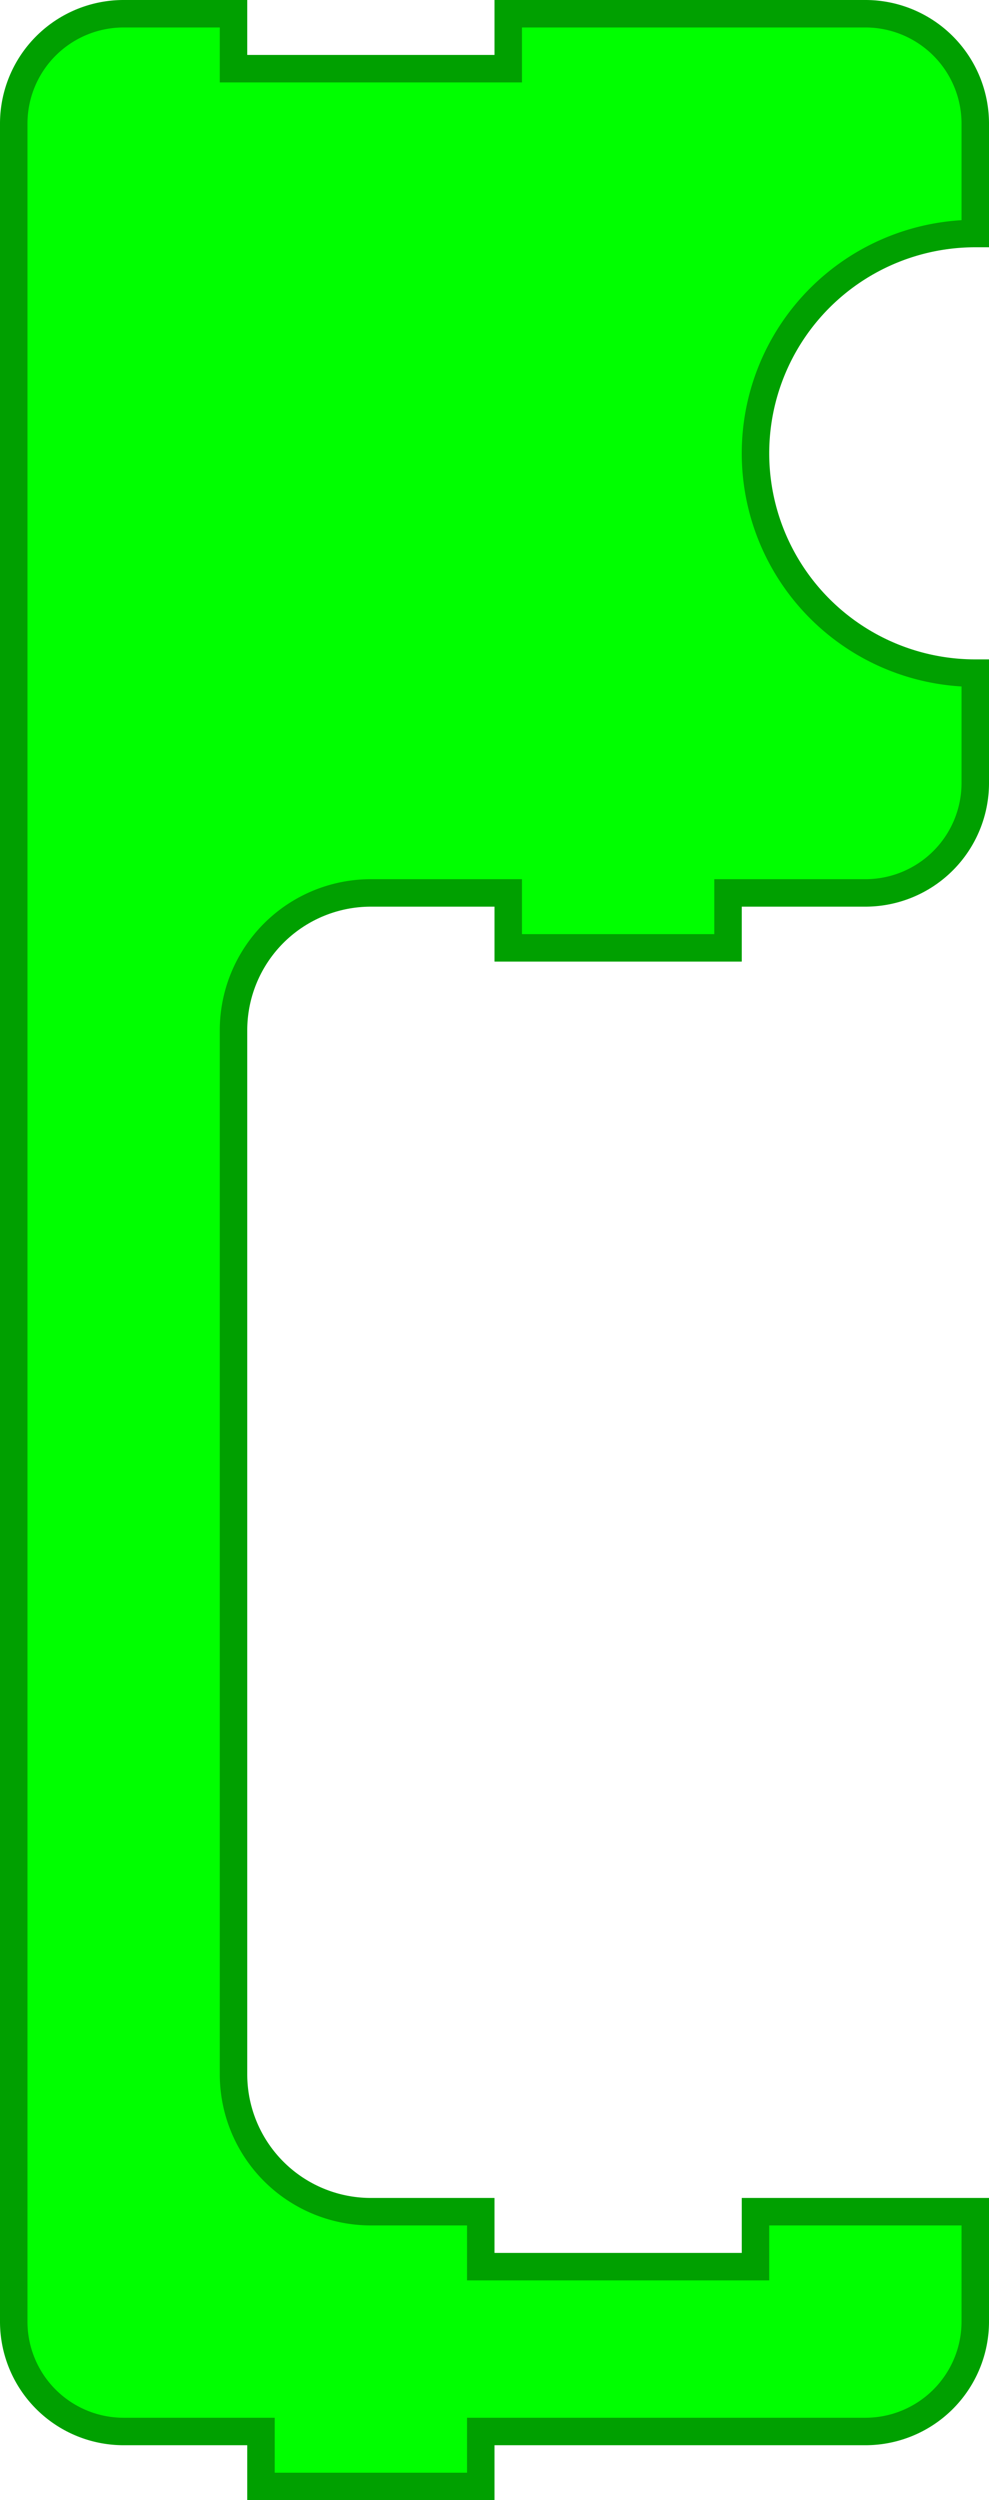 <svg
    xmlns:svg="http://www.w3.org/2000/svg"
    xmlns="http://www.w3.org/2000/svg"
    xmlns:xlink="http://www.w3.org/1999/xlink"
    version="1.1"
    width="72.0"
    height="182.0">
<g
transform="scale(2.0, 2.0)">
      <path d="m0.5 8.5 L 0.5 4.5 A 4.0 4.0 90.0 0 1 4.5 0.5 L 8.5 0.5 L 8.5 2.5 L 18.5 2.5 L 18.5 0.5 L 27.5 0.5 L 31.5 0.5 A 4.0 4.0 90.0 0 1 35.5 4.5 L 35.5 8.5 A 8.0 8.0 90.0 0 0 27.5 16.5 A 8.0 8.0 90.0 0 0 35.5 24.5 L 35.5 28.5 A 4.0 4.0 90.0 0 1 31.5 32.5 L 27.5 32.5 L 26.5 32.5 L 26.5 34.5 L 18.5 34.5 L 18.5 32.5 L 17.5 32.5 L 13.5 32.5 A 5.0 5.0 90.0 0 0 8.5 37.5 L 8.5 41.5 L 8.5 71.5 L 8.5 75.5 A 5.0 5.0 90.0 0 0 13.5 80.5 L 17.5 80.5 L 17.5 82.5 L 27.5 82.5 L 27.5 80.5 L 35.5 80.5 L 35.5 84.5 A 4.0 4.0 90.0 0 1 31.5 88.5 L 27.5 88.5 L 18.5 88.5 L 17.5 88.5 L 17.5 90.5 L 9.5 90.5 L 9.5 88.5 L 8.5 88.5 L 4.5 88.5 A 4.0 4.0 90.0 0 1 0.5 84.5 L 0.5 80.5 z"
       style="fill:#00FF00;fill-opacity:1;stroke:#00A000;stroke-width:1.0;stroke-linecap:round;stroke-opacity:1;" />
   </g>
</svg>
